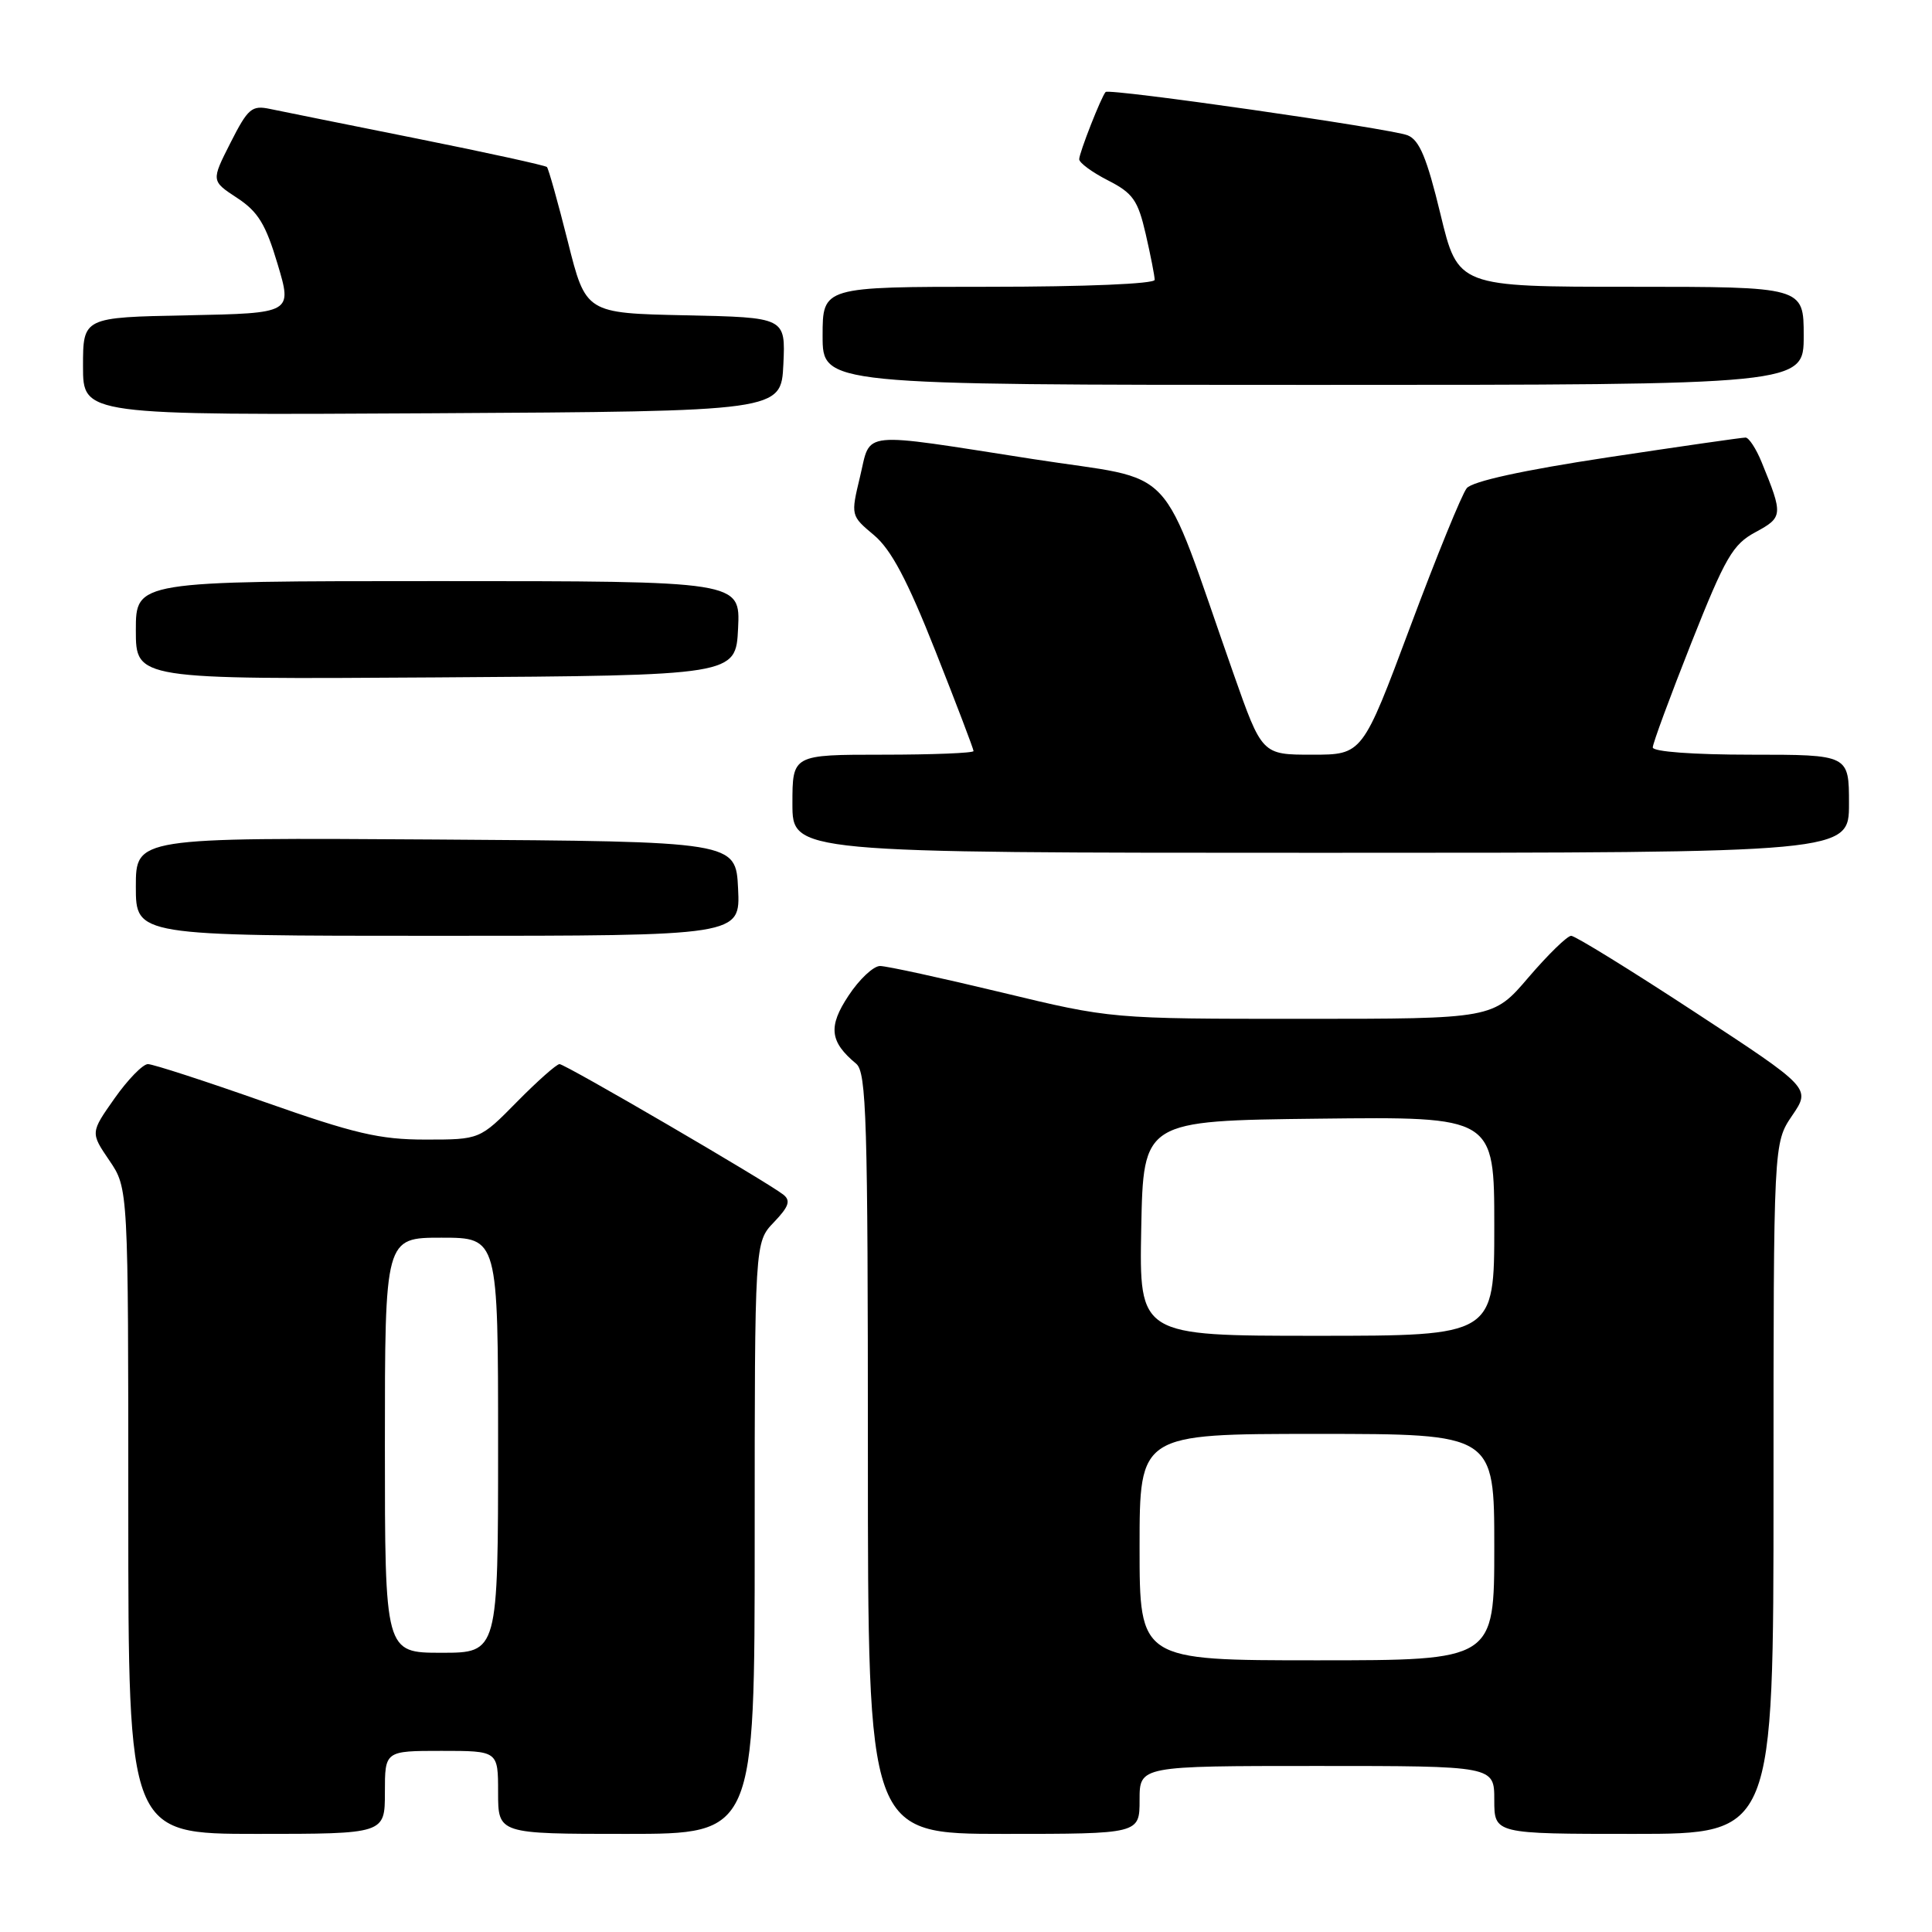 <?xml version="1.0" encoding="UTF-8" standalone="no"?>
<!DOCTYPE svg PUBLIC "-//W3C//DTD SVG 1.1//EN" "http://www.w3.org/Graphics/SVG/1.1/DTD/svg11.dtd" >
<svg xmlns="http://www.w3.org/2000/svg" xmlns:xlink="http://www.w3.org/1999/xlink" version="1.1" viewBox="0 0 256 256">
 <g >
 <path fill="currentColor"
d=" M 51.00 237.50 C 51.00 232.00 51.00 232.00 58.50 232.00 C 66.00 232.00 66.00 232.00 66.00 237.50 C 66.00 243.00 66.00 243.00 83.00 243.00 C 100.00 243.00 100.00 243.00 100.00 203.80 C 100.00 164.61 100.00 164.61 102.54 161.96 C 104.54 159.87 104.80 159.09 103.79 158.29 C 101.61 156.58 74.91 141.00 74.14 141.00 C 73.75 141.00 71.21 143.25 68.50 146.00 C 63.58 151.00 63.58 151.00 56.38 151.00 C 50.30 151.00 46.98 150.22 35.00 146.00 C 27.20 143.25 20.27 141.00 19.60 141.00 C 18.93 141.00 16.94 143.04 15.18 145.54 C 11.98 150.08 11.98 150.08 14.49 153.77 C 17.00 157.46 17.00 157.46 17.00 200.23 C 17.00 243.00 17.00 243.00 34.00 243.00 C 51.00 243.00 51.00 243.00 51.00 237.50 Z  M 151.00 238.50 C 151.00 234.00 151.00 234.00 174.50 234.00 C 198.00 234.00 198.00 234.00 198.00 238.50 C 198.00 243.00 198.00 243.00 216.50 243.00 C 235.00 243.00 235.00 243.00 235.00 197.23 C 235.00 151.46 235.00 151.46 237.47 147.82 C 239.95 144.18 239.95 144.18 224.54 134.09 C 216.07 128.54 208.71 124.00 208.19 124.00 C 207.67 124.00 205.13 126.48 202.54 129.50 C 197.85 135.00 197.85 135.00 172.54 135.00 C 147.23 135.00 147.23 135.00 132.71 131.50 C 124.72 129.58 117.48 128.00 116.61 128.00 C 115.74 128.00 113.86 129.76 112.44 131.92 C 109.71 136.03 109.94 138.04 113.45 140.95 C 114.81 142.09 115.00 148.28 115.00 192.62 C 115.00 243.00 115.00 243.00 133.00 243.00 C 151.00 243.00 151.00 243.00 151.00 238.50 Z  M 97.80 117.75 C 97.50 111.50 97.50 111.50 57.75 111.24 C 18.00 110.98 18.00 110.98 18.00 117.49 C 18.00 124.00 18.00 124.00 58.05 124.00 C 98.10 124.00 98.10 124.00 97.80 117.75 Z  M 245.00 106.50 C 245.00 100.00 245.00 100.00 232.00 100.00 C 224.37 100.00 219.00 99.60 219.00 99.04 C 219.00 98.51 221.30 92.29 224.10 85.21 C 228.62 73.82 229.60 72.13 232.62 70.51 C 236.26 68.54 236.29 68.24 233.43 61.25 C 232.70 59.46 231.74 57.99 231.30 57.98 C 230.86 57.97 222.62 59.16 213.00 60.61 C 201.78 62.31 195.09 63.78 194.35 64.69 C 193.71 65.47 190.34 73.74 186.86 83.06 C 180.53 100.00 180.53 100.00 173.87 100.00 C 167.22 100.00 167.22 100.00 163.44 89.25 C 153.36 60.59 156.44 63.88 136.88 60.83 C 113.55 57.20 115.44 57.01 113.96 63.16 C 112.72 68.32 112.73 68.33 115.81 70.91 C 118.08 72.82 120.22 76.84 123.95 86.27 C 126.73 93.29 129.00 99.25 129.00 99.52 C 129.00 99.78 123.60 100.00 117.00 100.00 C 105.00 100.00 105.00 100.00 105.00 106.50 C 105.00 113.00 105.00 113.00 175.00 113.00 C 245.00 113.00 245.00 113.00 245.00 106.50 Z  M 97.80 83.25 C 98.10 77.00 98.10 77.00 58.05 77.00 C 18.00 77.00 18.00 77.00 18.00 83.51 C 18.00 90.02 18.00 90.02 57.75 89.76 C 97.50 89.50 97.50 89.50 97.80 83.25 Z  M 103.80 48.28 C 104.09 42.06 104.09 42.06 90.86 41.78 C 77.62 41.50 77.62 41.50 75.24 32.01 C 73.93 26.80 72.68 22.35 72.47 22.13 C 72.25 21.92 64.52 20.22 55.29 18.37 C 46.05 16.52 37.29 14.75 35.80 14.44 C 33.36 13.92 32.86 14.35 30.54 18.92 C 27.98 23.97 27.98 23.97 31.41 26.22 C 34.19 28.04 35.21 29.71 36.78 34.98 C 38.73 41.50 38.73 41.50 24.86 41.78 C 11.00 42.05 11.00 42.05 11.00 48.54 C 11.00 55.02 11.00 55.02 57.25 54.76 C 103.50 54.50 103.50 54.50 103.80 48.28 Z  M 239.00 44.50 C 239.00 38.00 239.00 38.00 216.09 38.00 C 193.19 38.00 193.19 38.00 190.87 28.38 C 189.07 20.94 188.09 18.56 186.52 17.93 C 184.32 17.04 146.97 11.68 146.50 12.19 C 145.93 12.80 143.00 20.26 143.00 21.10 C 143.00 21.57 144.71 22.83 146.81 23.90 C 150.12 25.59 150.78 26.53 151.81 31.00 C 152.46 33.83 153.00 36.57 153.00 37.08 C 153.00 37.61 143.79 38.00 131.00 38.00 C 109.00 38.00 109.00 38.00 109.00 44.50 C 109.00 51.00 109.00 51.00 174.00 51.00 C 239.00 51.00 239.00 51.00 239.00 44.50 Z  M 51.00 191.50 C 51.00 164.00 51.00 164.00 58.50 164.00 C 66.00 164.00 66.00 164.00 66.00 191.50 C 66.00 219.00 66.00 219.00 58.50 219.00 C 51.00 219.00 51.00 219.00 51.00 191.50 Z  M 151.00 205.00 C 151.00 190.00 151.00 190.00 174.50 190.00 C 198.00 190.00 198.00 190.00 198.00 205.00 C 198.00 220.00 198.00 220.00 174.50 220.00 C 151.00 220.00 151.00 220.00 151.00 205.00 Z  M 151.22 162.75 C 151.50 148.50 151.50 148.50 174.75 148.23 C 198.00 147.96 198.00 147.96 198.00 162.48 C 198.00 177.00 198.00 177.00 174.47 177.00 C 150.95 177.00 150.95 177.00 151.22 162.75 Z "/>
</g>
</svg>